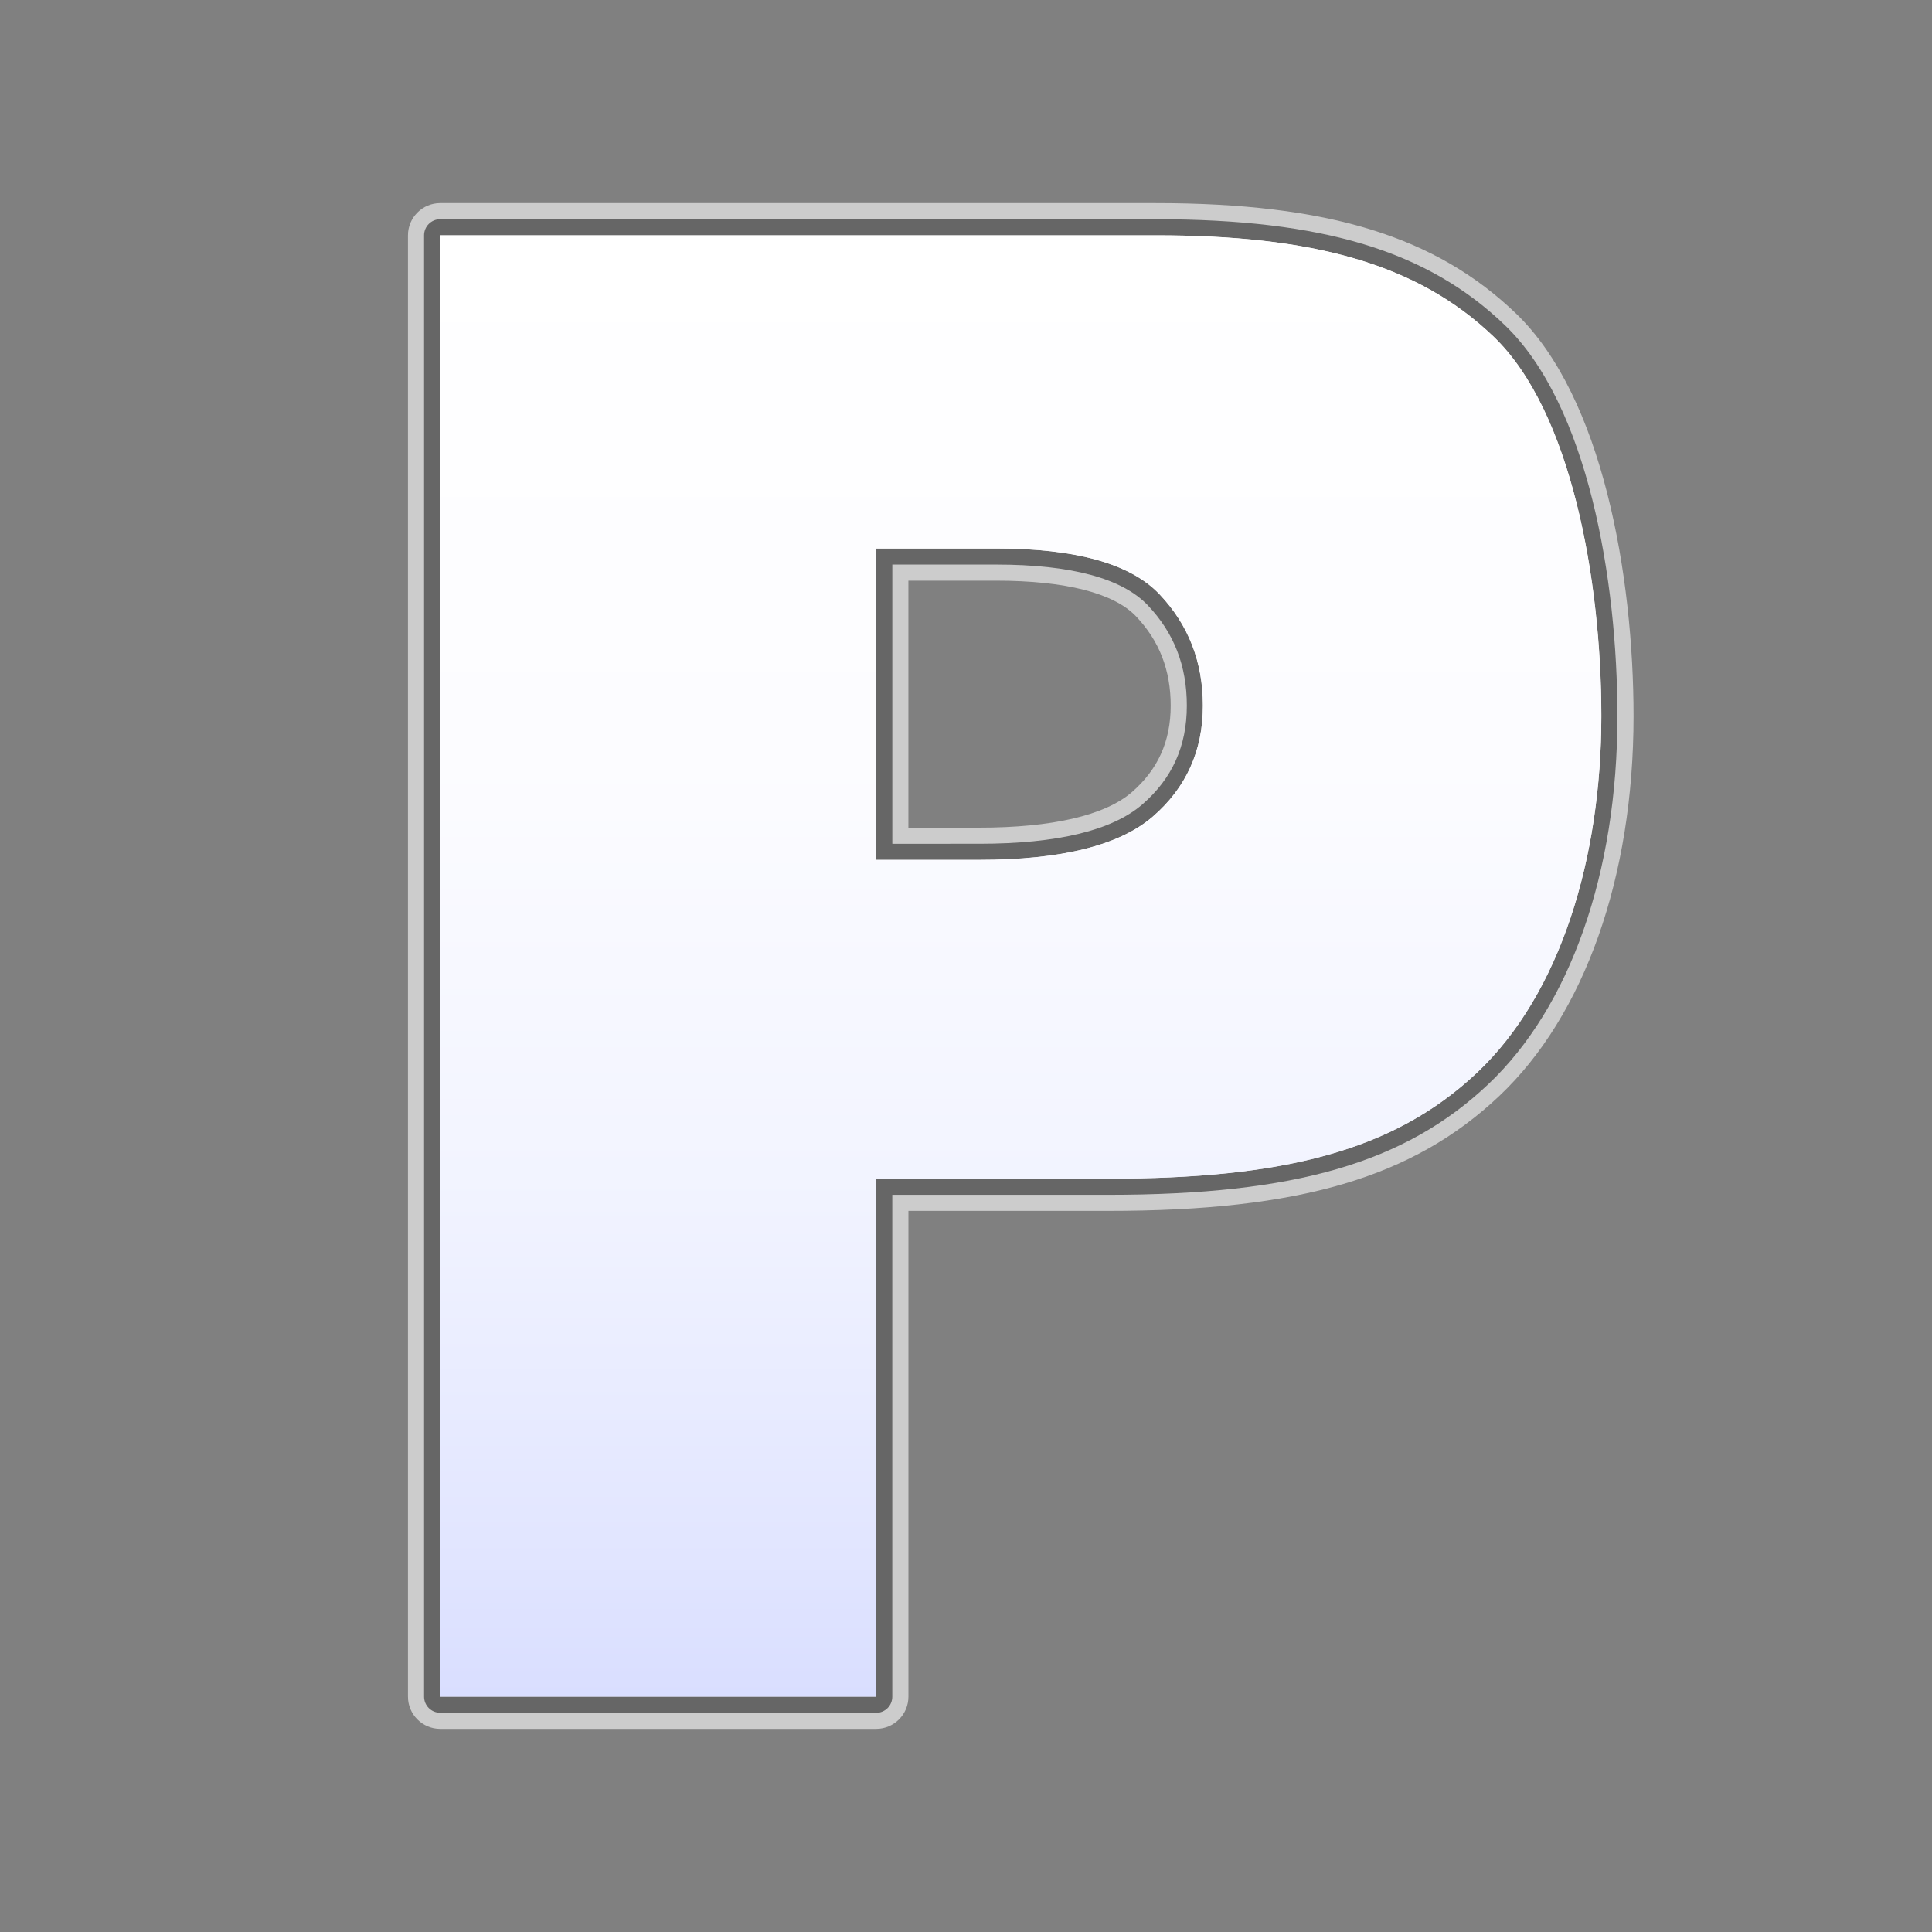 <?xml version="1.0" encoding="utf-8"?>
<!-- Generator: Adobe Illustrator 17.0.1, SVG Export Plug-In . SVG Version: 6.00 Build 0)  -->
<!DOCTYPE svg PUBLIC "-//W3C//DTD SVG 1.1//EN" "http://www.w3.org/Graphics/SVG/1.1/DTD/svg11.dtd">
<svg version="1.1" xmlns="http://www.w3.org/2000/svg" xmlns:xlink="http://www.w3.org/1999/xlink" x="0px" y="0px" width="60px"
	 height="60px" viewBox="0 0 60 60" enable-background="new 0 0 60 60" xml:space="preserve">
<rect x="0" y="0" width="60" height="60" fill="#808080" stroke="none"/>
<g id="hwy_disabled">
	<g id="hd">
		<path fill="#eeeeee" d="M13.67,53.192c-0.276,0-0.5-0.224-0.5-0.5V7.308c0-0.276,0.224-0.5,0.5-0.5h22.221
			c5.205,0,8.45,0.986,10.85,3.297c2.573,2.477,3.489,7.894,3.489,12.137c0,4.856-1.464,9.024-4.017,11.436
			c-2.579,2.435-5.994,3.428-11.788,3.428h-6.714v15.588c0,0.276-0.224,0.5-0.5,0.5H13.67z M30.408,26.204
			c2.423,0,4.129-0.411,5.069-1.223c0.929-0.807,1.381-1.81,1.381-3.066c0-1.237-0.396-2.257-1.212-3.117
			c-0.798-0.839-2.383-1.265-4.711-1.265h-3.223v8.671H30.408z"/>
		<path fill="#cccccc" d="M35.89,7.308c4.81,0,8.108,0.85,10.503,3.157c2.393,2.304,3.336,7.518,3.336,11.776c0,4.376-1.252,8.609-3.861,11.072
			c-2.611,2.465-6.089,3.292-11.444,3.292h-7.214v16.087H13.67V7.308H35.89 M27.211,26.704h3.197c2.56,0,4.357-0.448,5.396-1.345
			c1.034-0.896,1.554-2.044,1.554-3.444c0-1.362-0.45-2.514-1.349-3.461c-0.901-0.947-2.592-1.421-5.074-1.421h-3.723V26.704
			 M35.89,6.308H13.67c-0.552,0-1,0.448-1,1v45.384c0,0.552,0.448,1,1,1h13.542c0.552,0,1-0.448,1-1V37.605h6.214
			c5.935,0,9.449-1.033,12.131-3.565c2.653-2.504,4.174-6.805,4.174-11.799c0-4.346-0.957-9.911-3.643-12.497
			C44.586,7.336,41.238,6.308,35.89,6.308L35.89,6.308z M28.211,18.033h2.723c2.155,0,3.659,0.384,4.349,1.11
			c0.722,0.761,1.074,1.668,1.074,2.772c0,1.104-0.395,1.983-1.209,2.689c-0.833,0.719-2.473,1.1-4.74,1.1h-2.197V18.033
			L28.211,18.033z"/>
	</g>
</g>
<g id="hwy">
	<g id="h_2_">
		<path fill="#666666" d="M13.67,53.192c-0.276,0-0.5-0.224-0.5-0.5V7.308c0-0.276,0.224-0.5,0.5-0.5h22.221
			c5.205,0,8.45,0.986,10.85,3.297c2.573,2.477,3.489,7.894,3.489,12.137c0,4.856-1.464,9.024-4.017,11.436
			c-2.579,2.435-5.994,3.428-11.788,3.428h-6.714v15.588c0,0.276-0.224,0.5-0.5,0.5H13.67z M30.408,26.204
			c2.423,0,4.129-0.411,5.069-1.223c0.929-0.807,1.381-1.81,1.381-3.066c0-1.237-0.396-2.257-1.212-3.117
			c-0.798-0.839-2.383-1.265-4.711-1.265h-3.223v8.671H30.408z"/>
		<path display="none" fill="#3A3A3A" d="M35.89,7.308c4.81,0,8.108,0.85,10.503,3.157c2.393,2.304,3.336,7.518,3.336,11.776c0,4.376-1.252,8.609-3.861,11.072
			c-2.611,2.465-6.089,3.292-11.444,3.292h-7.214v16.087H13.67V7.308H35.89 M27.211,26.704h3.197c2.56,0,4.357-0.448,5.396-1.345
			c1.034-0.896,1.554-2.044,1.554-3.444c0-1.362-0.45-2.514-1.349-3.461c-0.901-0.947-2.592-1.421-5.074-1.421h-3.723V26.704
			 M35.89,6.308H13.67c-0.552,0-1,0.448-1,1v45.384c0,0.552,0.448,1,1,1h13.542c0.552,0,1-0.448,1-1V37.605h6.214
			c5.935,0,9.449-1.033,12.131-3.565c2.653-2.504,4.174-6.805,4.174-11.799c0-4.346-0.957-9.911-3.643-12.497
			C44.586,7.336,41.238,6.308,35.89,6.308L35.89,6.308z M28.211,18.033h2.723c2.155,0,3.659,0.384,4.349,1.11
			c0.722,0.761,1.074,1.668,1.074,2.772c0,1.104-0.395,1.983-1.209,2.689c-0.833,0.719-2.473,1.1-4.74,1.1h-2.197V18.033
			L28.211,18.033z"/>
	</g>
</g>
<g id="group">
	<path id="g" fill="#3A3A3A" d="M13.67,52.692h13.542V36.605h7.214c5.355,0,8.833-0.827,11.444-3.292
		c2.609-2.463,3.861-6.696,3.861-11.072c0-4.258-0.943-9.472-3.336-11.776C43.998,8.158,40.7,7.308,35.89,7.308H13.67V52.692
		L13.67,52.692z M27.211,17.033h3.723c2.482,0,4.173,0.474,5.074,1.421c0.899,0.947,1.349,2.099,1.349,3.461
		c0,1.4-0.52,2.548-1.554,3.444c-1.038,0.896-2.835,1.345-5.396,1.345h-3.197V17.033L27.211,17.033z"/>
</g>
<g id="disabled">
	<linearGradient id="d_1_" gradientUnits="userSpaceOnUse" x1="31.7" y1="52.692" x2="31.7" y2="7.308">
		<stop  offset="0" style="stop-color:#E0E0E0"/>
		<stop  offset="0.012" style="stop-color:#E1E1E1"/>
		<stop  offset="0.297" style="stop-color:#F2F2F2"/>
		<stop  offset="0.61" style="stop-color:#FCFCFC"/>
		<stop  offset="1" style="stop-color:#FFFFFF"/>
	</linearGradient>
	<path id="d_2_" fill="url(#d_1_)" d="M13.67,52.692h13.542V36.605h7.214c5.355,0,8.833-0.827,11.444-3.292
		c2.609-2.463,3.861-6.696,3.861-11.072c0-4.258-0.943-9.472-3.336-11.776C43.998,8.158,40.7,7.308,35.89,7.308H13.67V52.692
		L13.67,52.692z M27.211,17.033h3.723c2.482,0,4.173,0.474,5.074,1.421c0.899,0.947,1.349,2.099,1.349,3.461
		c0,1.4-0.52,2.548-1.554,3.444c-1.038,0.896-2.835,1.345-5.396,1.345h-3.197V17.033L27.211,17.033z"/>
</g>
<g id="normal">
	<linearGradient id="n_1_" gradientUnits="userSpaceOnUse" x1="31.7" y1="52.692" x2="31.7" y2="7.308">
		<stop  offset="0" style="stop-color:#D9DEFF"/>
		<stop  offset="0.093" style="stop-color:#E1E5FF"/>
		<stop  offset="0.355" style="stop-color:#F2F4FF"/>
		<stop  offset="0.642" style="stop-color:#FCFCFF"/>
		<stop  offset="1" style="stop-color:#FFFFFF"/>
	</linearGradient>
	<path id="n" fill="url(#n_1_)" d="M13.67,52.692h13.542V36.605h7.214c5.355,0,8.833-0.827,11.444-3.292
		c2.609-2.463,3.861-6.696,3.861-11.072c0-4.258-0.943-9.472-3.336-11.776C43.998,8.158,40.7,7.308,35.89,7.308H13.67V52.692
		L13.67,52.692z M27.211,17.033h3.723c2.482,0,4.173,0.474,5.074,1.421c0.899,0.947,1.349,2.099,1.349,3.461
		c0,1.4-0.52,2.548-1.554,3.444c-1.038,0.896-2.835,1.345-5.396,1.345h-3.197V17.033L27.211,17.033z"/>
</g>
</svg>
